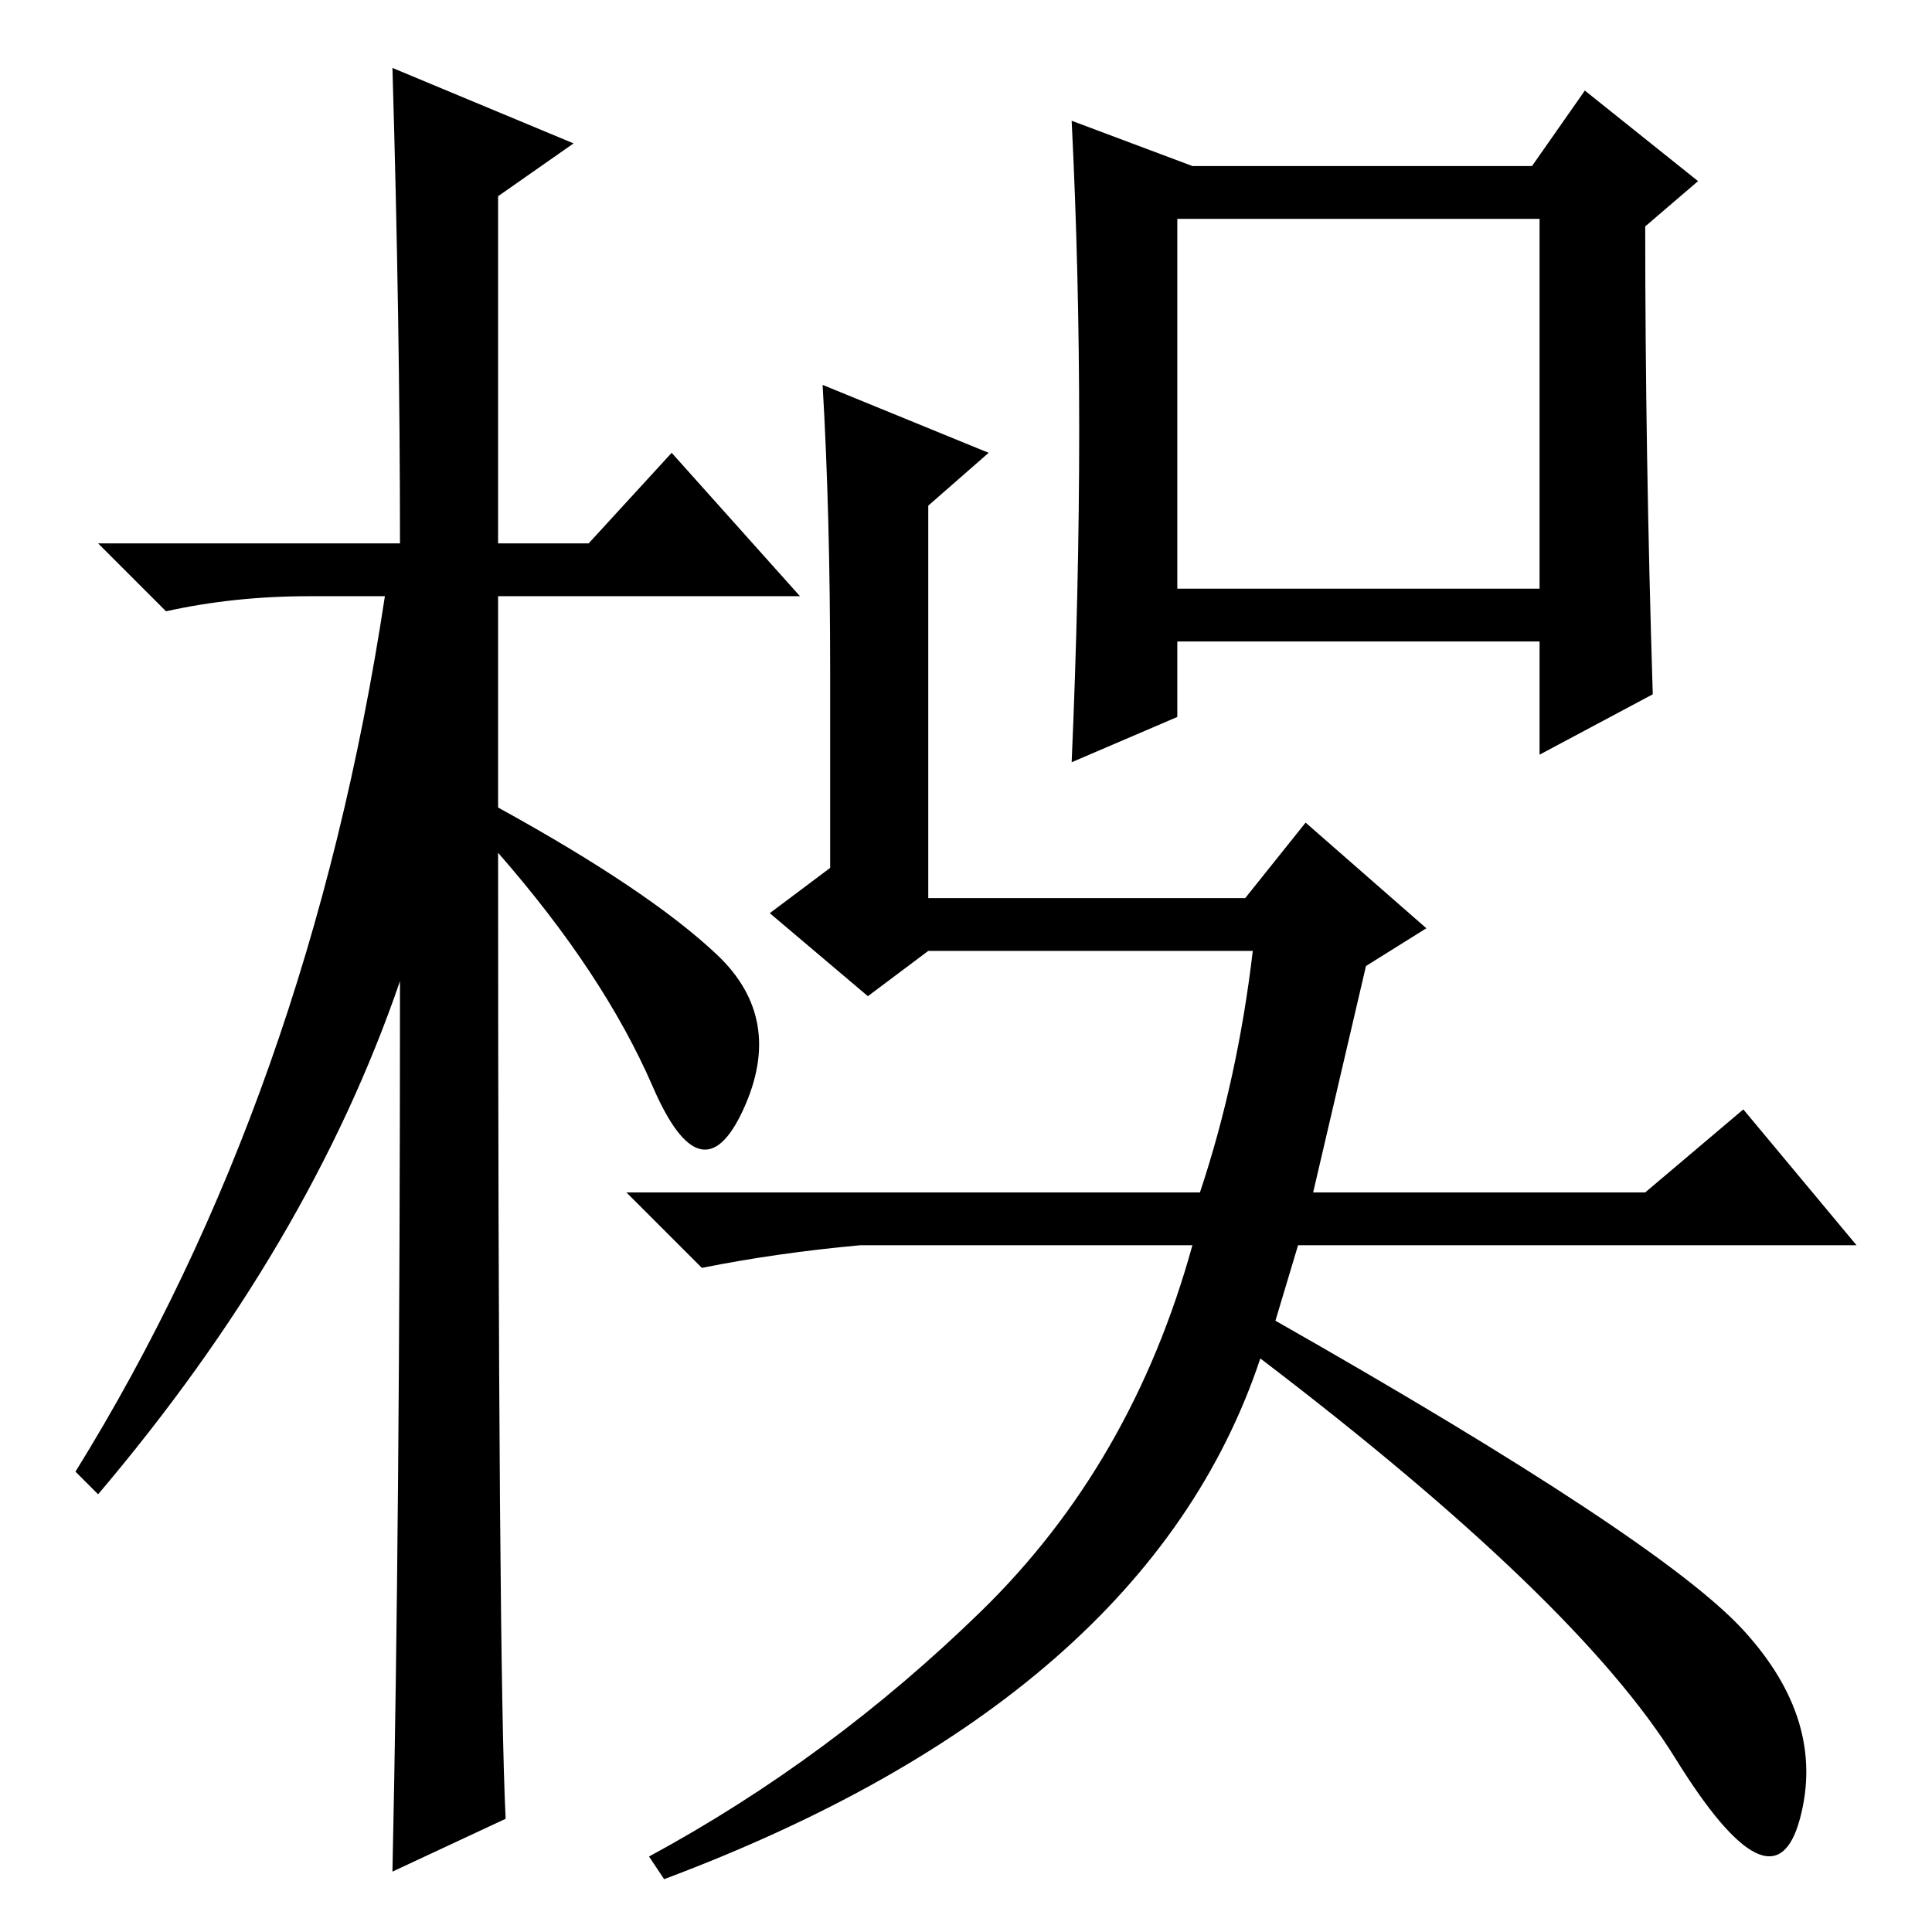 <?xml version="1.0" standalone="no"?>
<!DOCTYPE svg PUBLIC "-//W3C//DTD SVG 1.1//EN" "http://www.w3.org/Graphics/SVG/1.1/DTD/svg11.dtd" >
<svg xmlns="http://www.w3.org/2000/svg" xmlns:xlink="http://www.w3.org/1999/xlink" version="1.1" viewBox="0 -36 256 256">
  <g transform="matrix(1 0 0 -1 0 220)">
   <path fill="currentColor"
d="M67 15l-15 -7q1 46 1 118q-12 -35 -40 -68l-3 3q31 50 41 116h-10q-10 0 -19 -2l-9 9h40q0 29 -1 63l24 -10l-10 -7v-46h12l11 12l17 -19h-40v-28q20 -11 29 -19.5t3.5 -20.5t-12 3t-20.5 31q0 -108 1 -128zM110 167q0 21 -1 38l22 -9l-8 -7v-52h30h12l8 10l16 -14l-8 -5
l-7 -30h44l13 11l15 -18h-74l-3 -10q51 -29 62 -41t7.5 -25t-16.5 8t-55 53q-15 -45 -79 -69l-2 3q24 13 44 32.5t28 48.5h-44q-11 -1 -21 -3l-10 10h76q5 15 7 32h-43l-8 -6l-13 11l8 6v26zM142 155q1 23 1 44t-1 41l16 -6h45l7 10l15 -12l-7 -6q0 -30 1 -62l-15 -8v15h-48
v-10zM156 178h48v49h-48v-48v-1z" />
  </g>

</svg>
